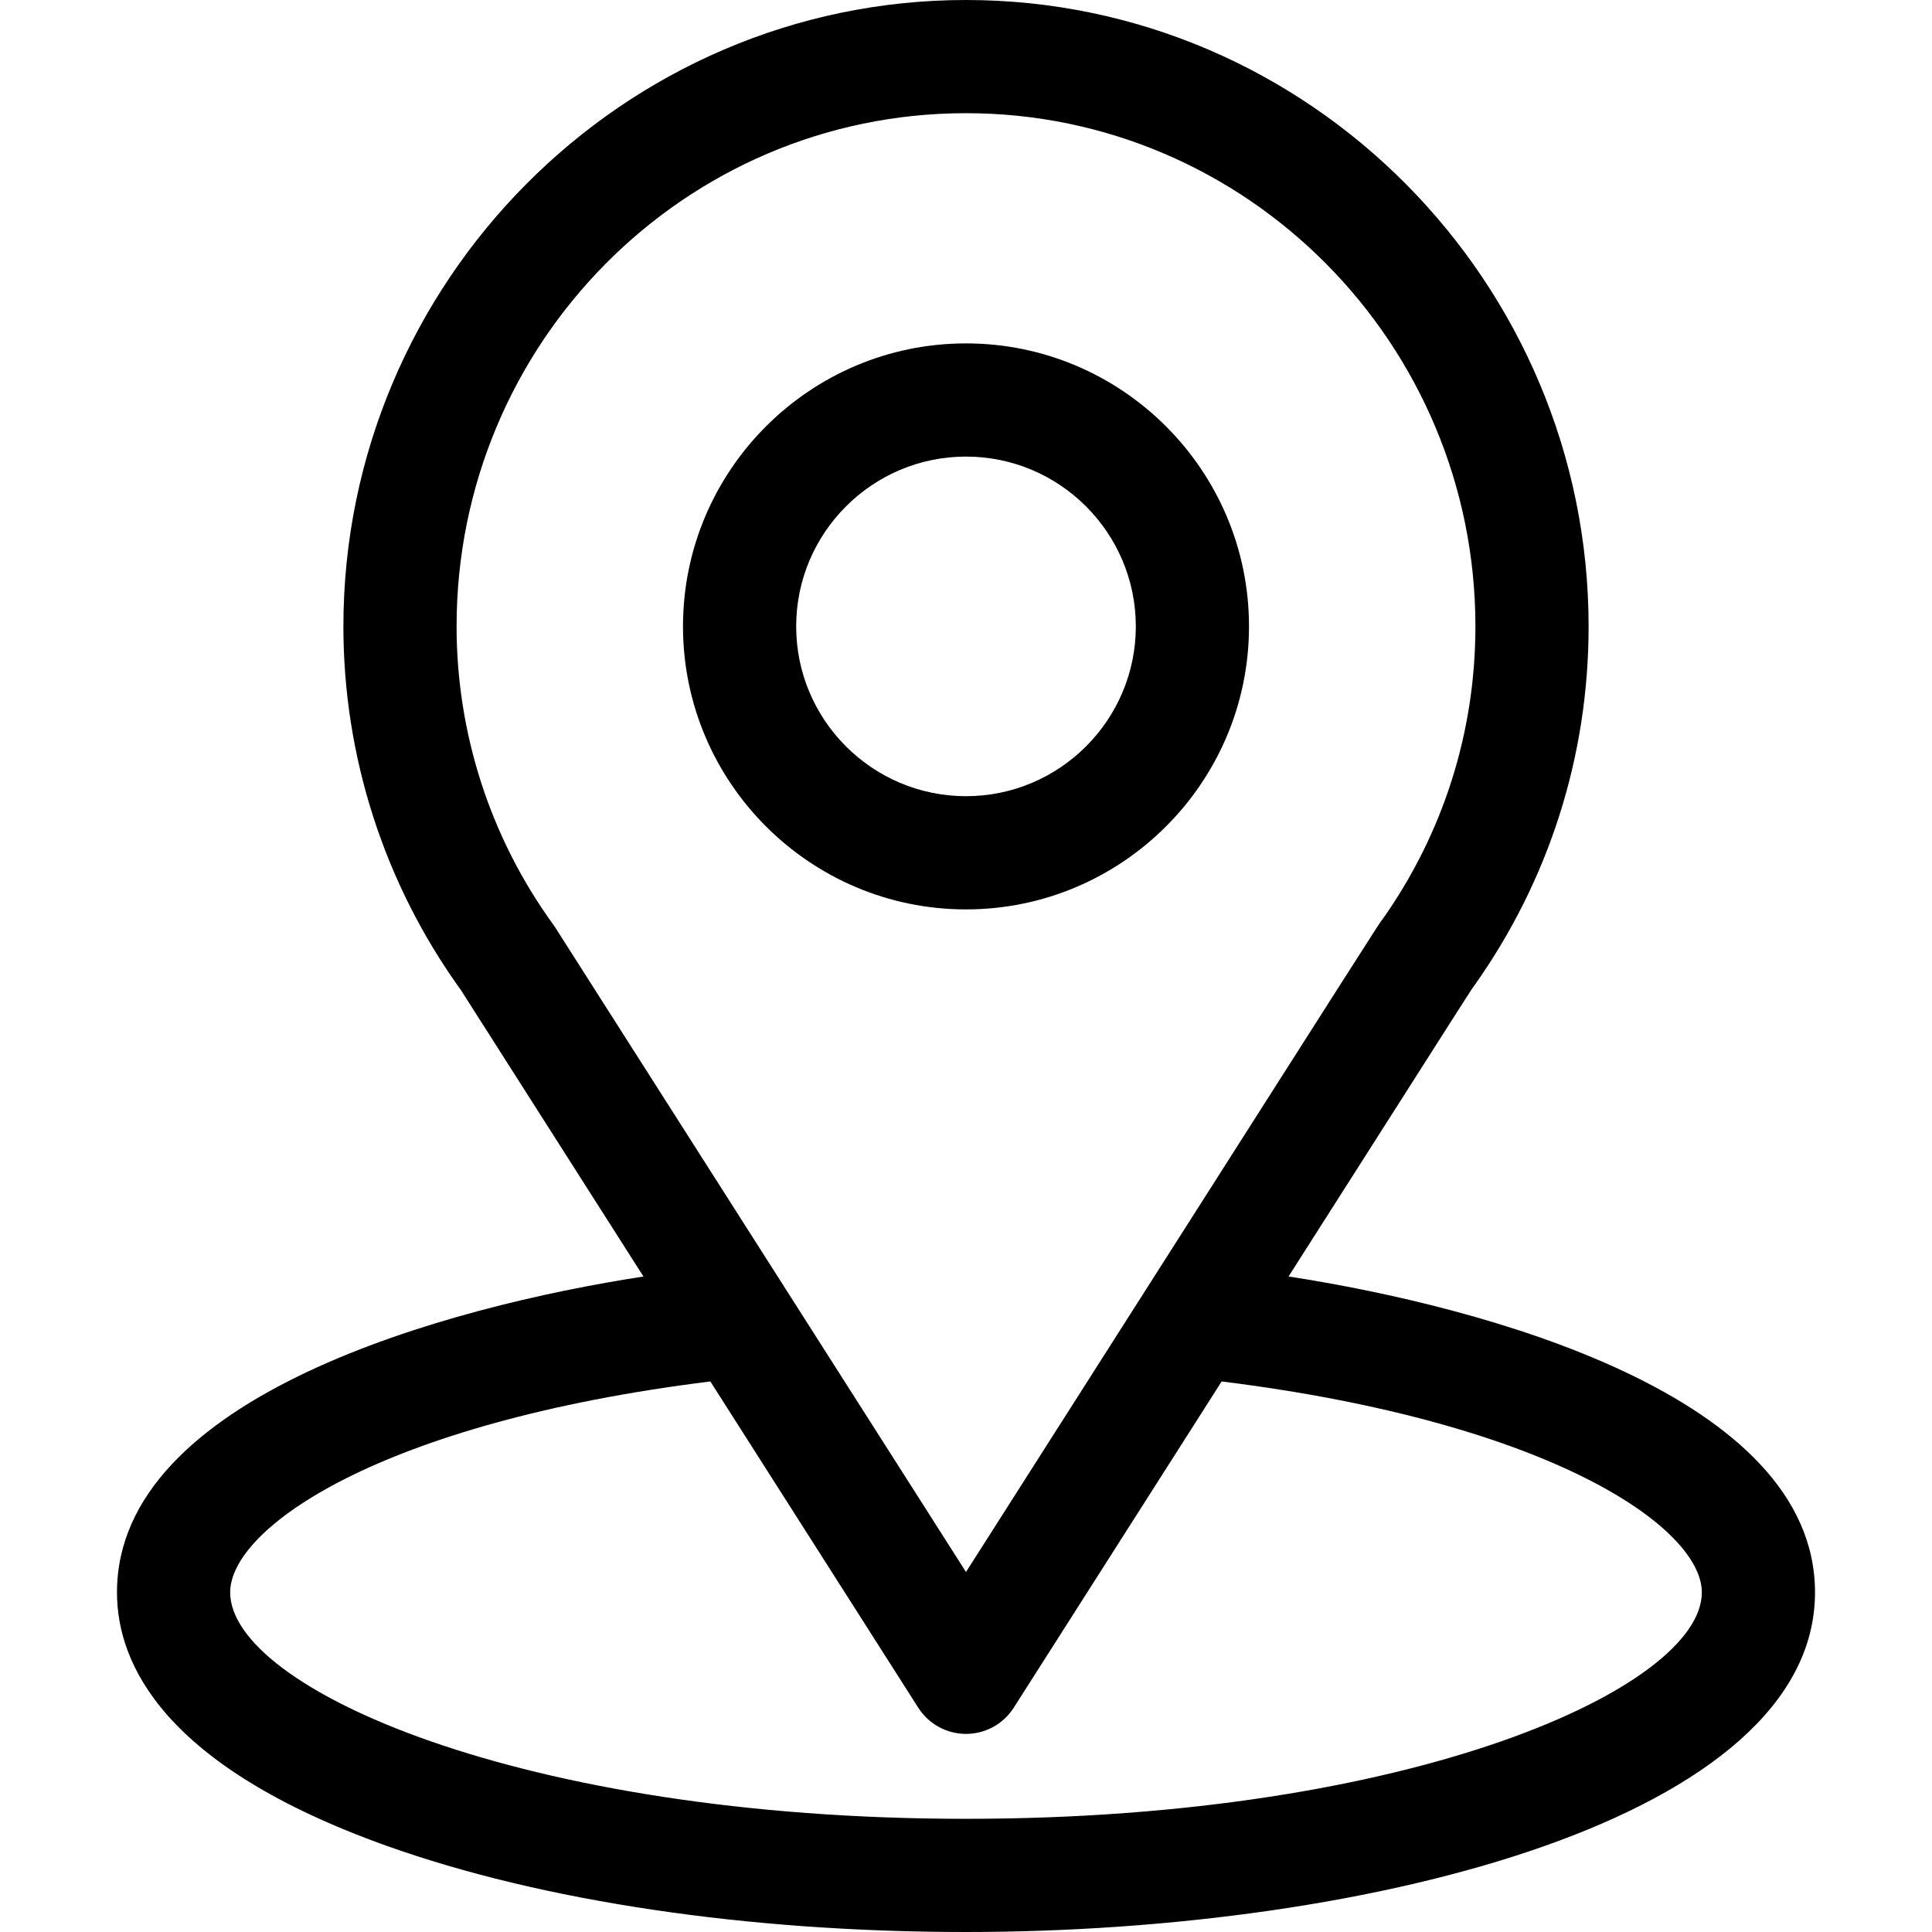 <svg width="58" height="58" viewBox="0 0 58 58" fill="none" xmlns="http://www.w3.org/2000/svg">
<path d="M38.683 38.321C44.855 28.637 44.079 29.845 44.257 29.592C46.504 26.423 47.691 22.693 47.691 18.805C47.691 8.494 39.324 0 29 0C18.709 0 10.309 8.477 10.309 18.805C10.309 22.69 11.521 26.518 13.842 29.73L19.317 38.322C13.463 39.221 3.512 41.902 3.512 47.805C3.512 49.956 4.916 53.023 11.607 55.413C16.279 57.081 22.456 58 29 58C41.237 58 54.488 54.548 54.488 47.805C54.488 41.901 44.548 39.223 38.683 38.321ZM16.68 27.861C16.662 27.832 16.642 27.803 16.622 27.775C14.691 25.118 13.707 21.97 13.707 18.805C13.707 10.307 20.55 3.398 29 3.398C37.432 3.398 44.293 10.31 44.293 18.805C44.293 21.975 43.328 25.017 41.501 27.603C41.337 27.819 42.191 26.492 29 47.192L16.68 27.861ZM29 54.602C15.633 54.602 6.91 50.673 6.91 47.805C6.91 45.877 11.393 42.708 21.325 41.472L27.567 51.267C27.879 51.756 28.419 52.053 29 52.053C29.581 52.053 30.121 51.756 30.433 51.267L36.675 41.472C46.607 42.708 51.09 45.877 51.09 47.805C51.09 50.648 42.445 54.602 29 54.602Z" fill="current"/>
<path d="M29 10.309C24.315 10.309 20.504 14.12 20.504 18.805C20.504 23.489 24.315 27.301 29 27.301C33.685 27.301 37.496 23.489 37.496 18.805C37.496 14.12 33.685 10.309 29 10.309ZM29 23.902C26.189 23.902 23.902 21.616 23.902 18.805C23.902 15.994 26.189 13.707 29 13.707C31.811 13.707 34.098 15.994 34.098 18.805C34.098 21.616 31.811 23.902 29 23.902Z" fill="current"/>
</svg>
